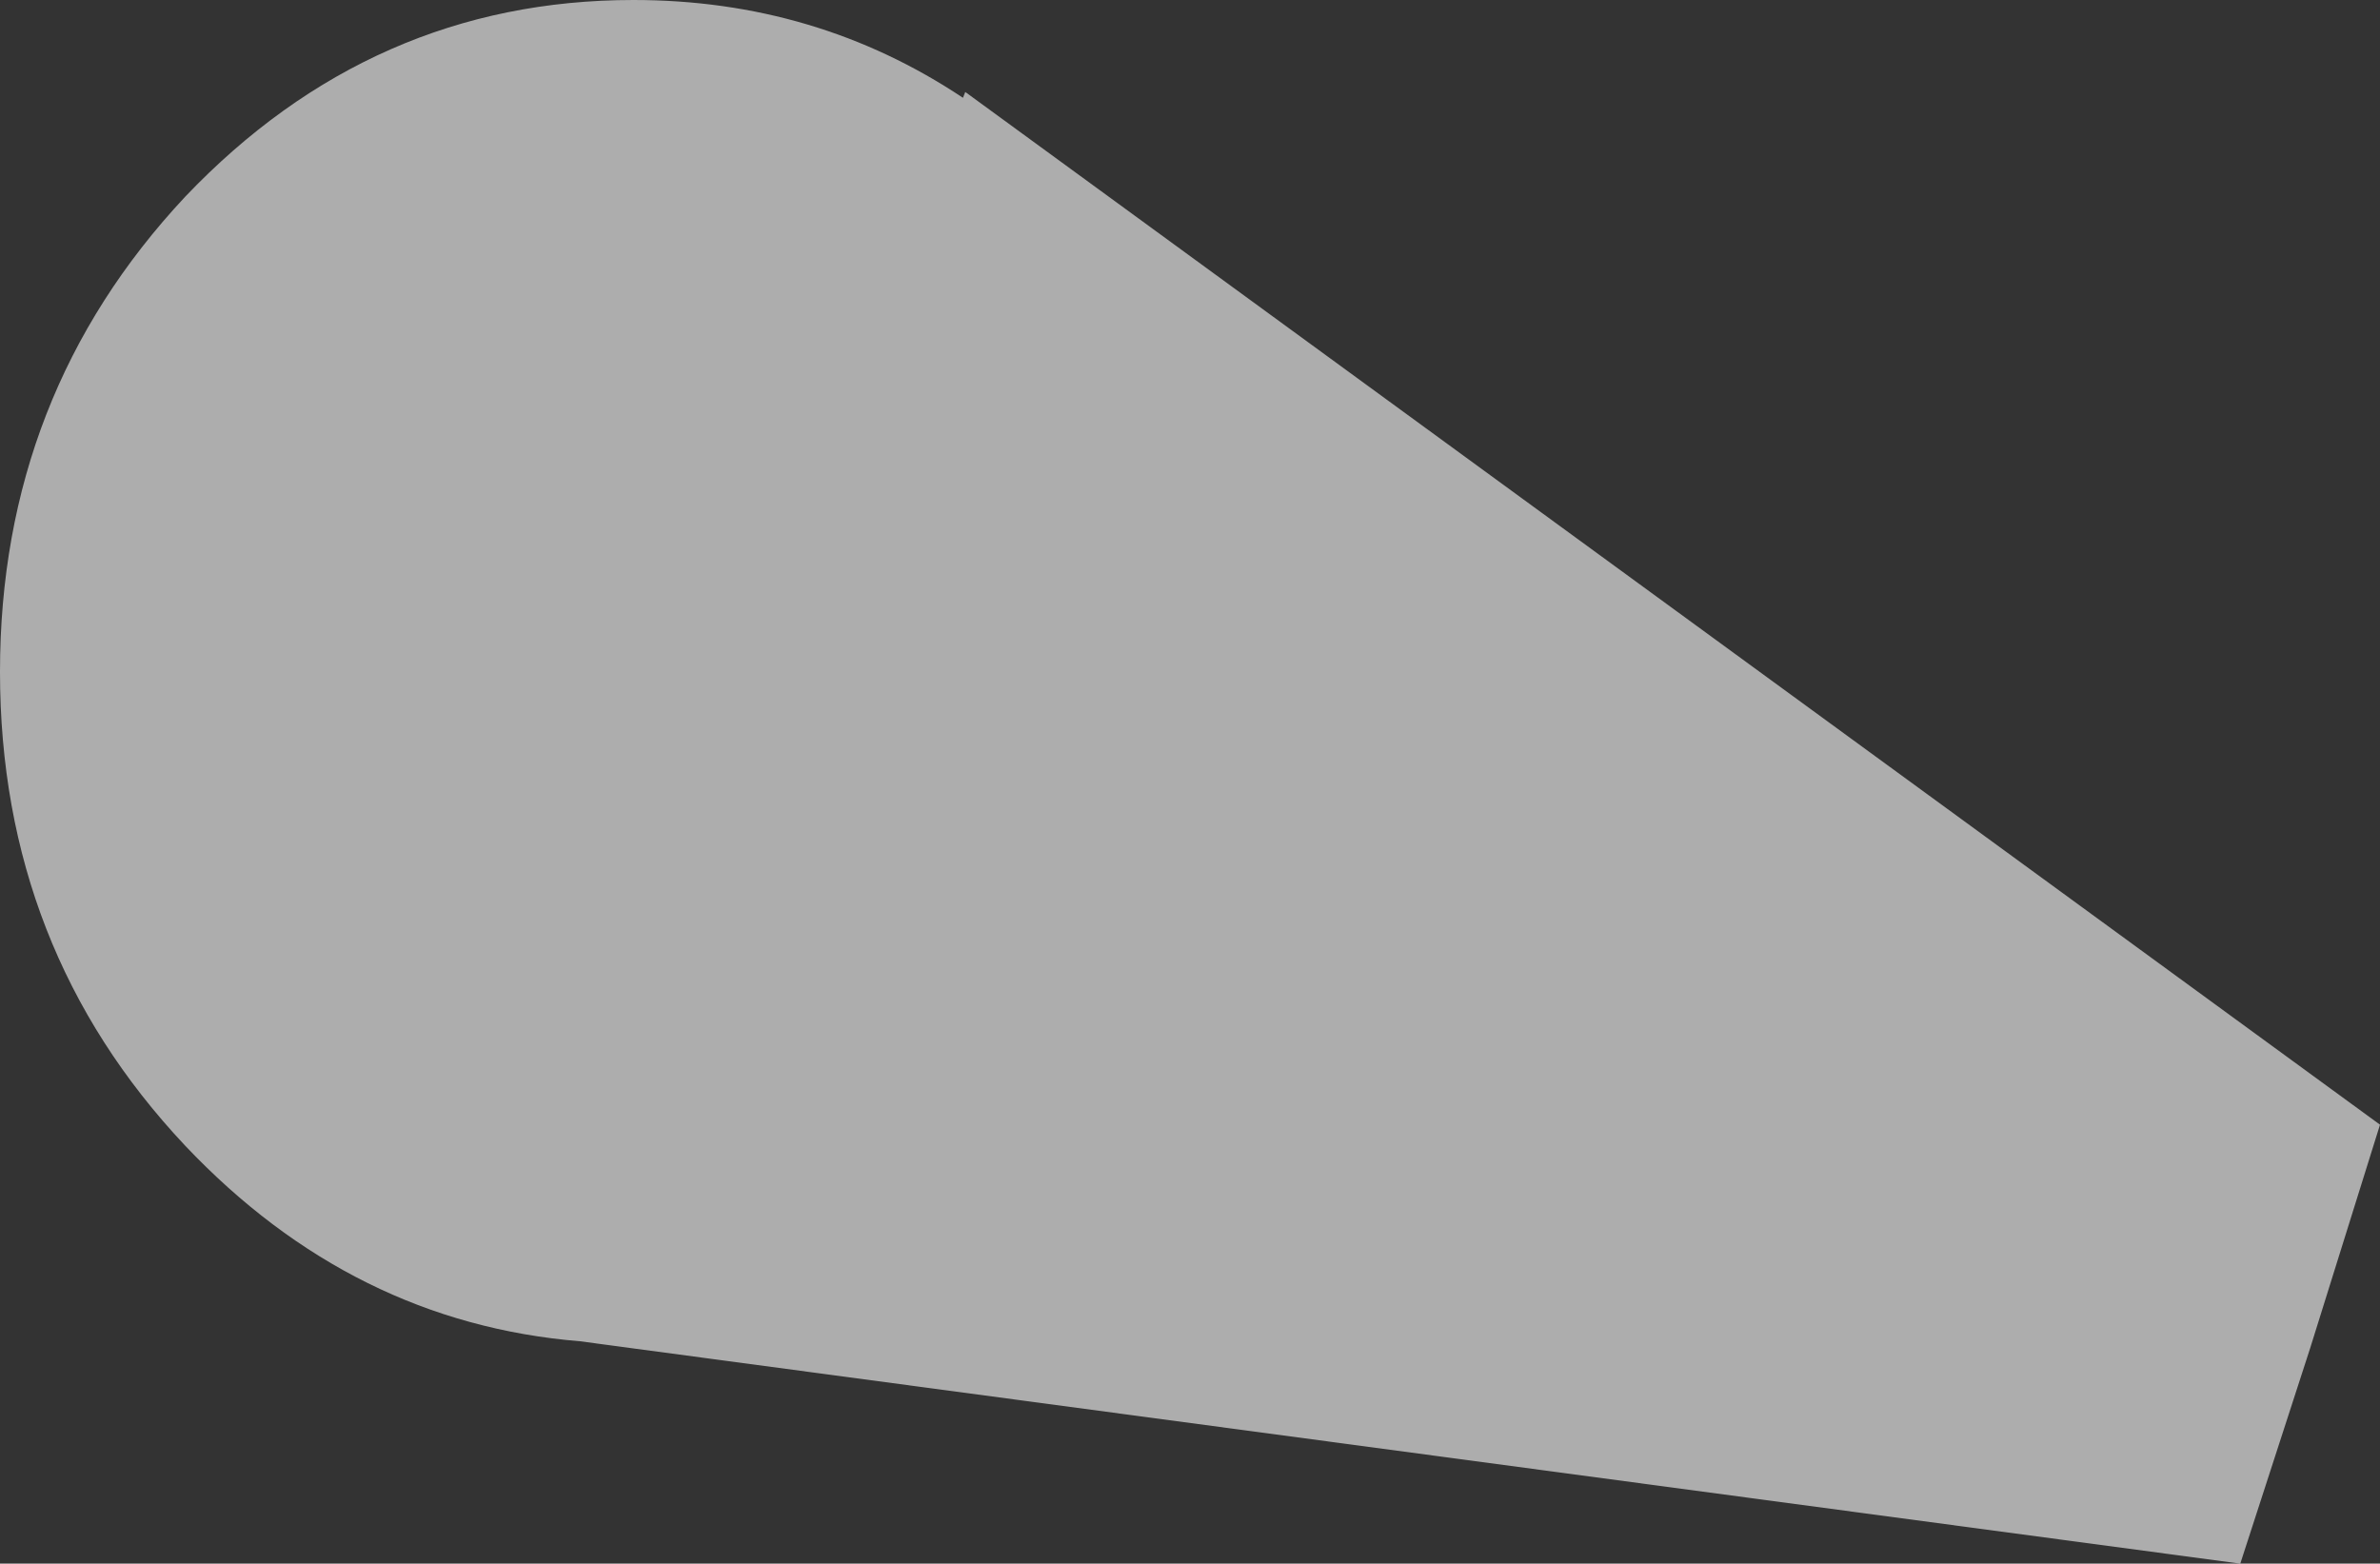<?xml version="1.0" encoding="UTF-8" standalone="no"?>
<svg xmlns:xlink="http://www.w3.org/1999/xlink" height="67.15px" width="102.2px" xmlns="http://www.w3.org/2000/svg">
  <rect width="100%" height="100%" fill="#333333" stroke="none"/>
  <g transform="matrix(1.0, 0.0, 0.0, 1.0, 92.05, 47.35)">
    <path d="M-92.05 -18.5 Q-92.05 -30.4 -84.1 -38.9 -76.05 -47.35 -64.85 -47.35 -57.0 -47.35 -50.7 -43.15 L-50.6 -43.4 10.15 0.95 7.15 10.55 4.15 19.8 -67.15 10.25 Q-76.9 9.45 -84.1 1.85 -92.05 -6.6 -92.05 -18.5" fill="#ffffff" fill-opacity="0.6" fill-rule="evenodd" stroke="none"/>
  </g>
</svg>
